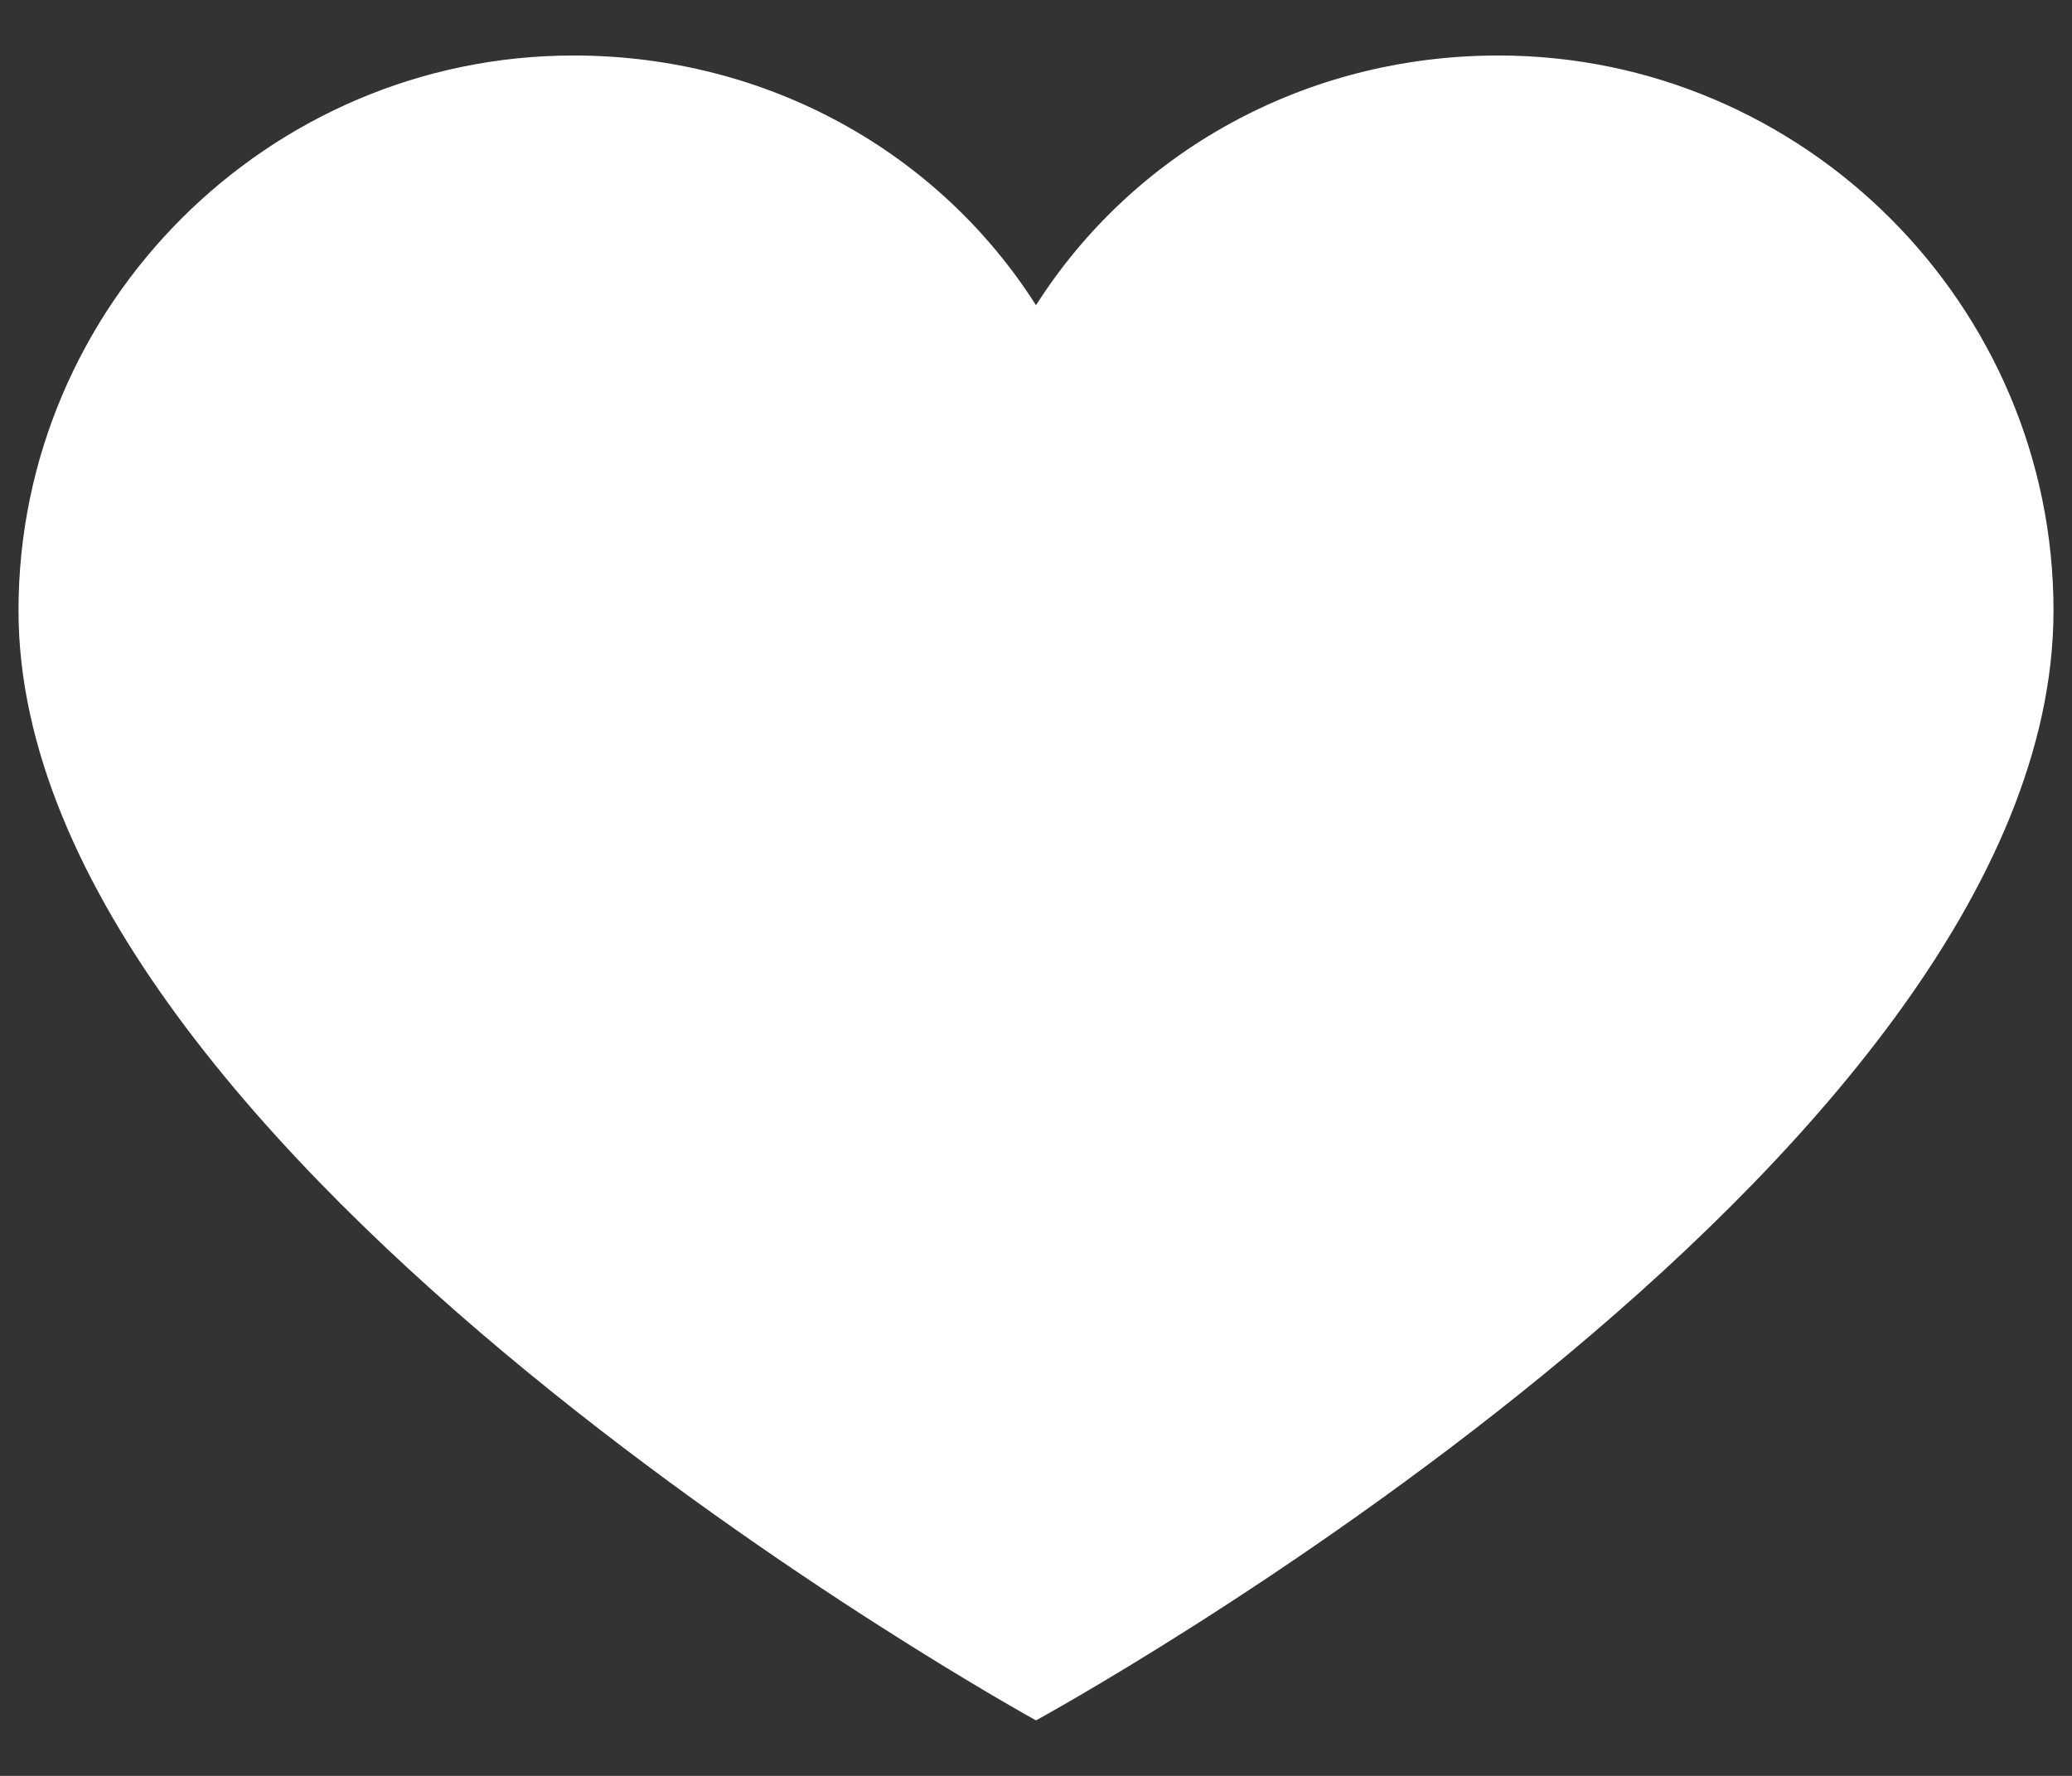 <svg width="28" height="24" viewBox="0 0 28 24" fill="none" xmlns="http://www.w3.org/2000/svg">
<rect x="0" y="0" width="28" height="24" fill="#333333" stroke="none"/>
<path d="M20.25 0.75C17.625 0.75 15.312 2.062 14 4.125C12.688 2.062 10.375 0.75 7.75 0.75C3.625 0.75 0.25 4.125 0.25 8.25C0.25 15.688 14 23.25 14 23.25C14 23.25 27.75 15.75 27.75 8.25C27.75 4.125 24.375 0.75 20.25 0.75Z" fill="white"/>
</svg>
